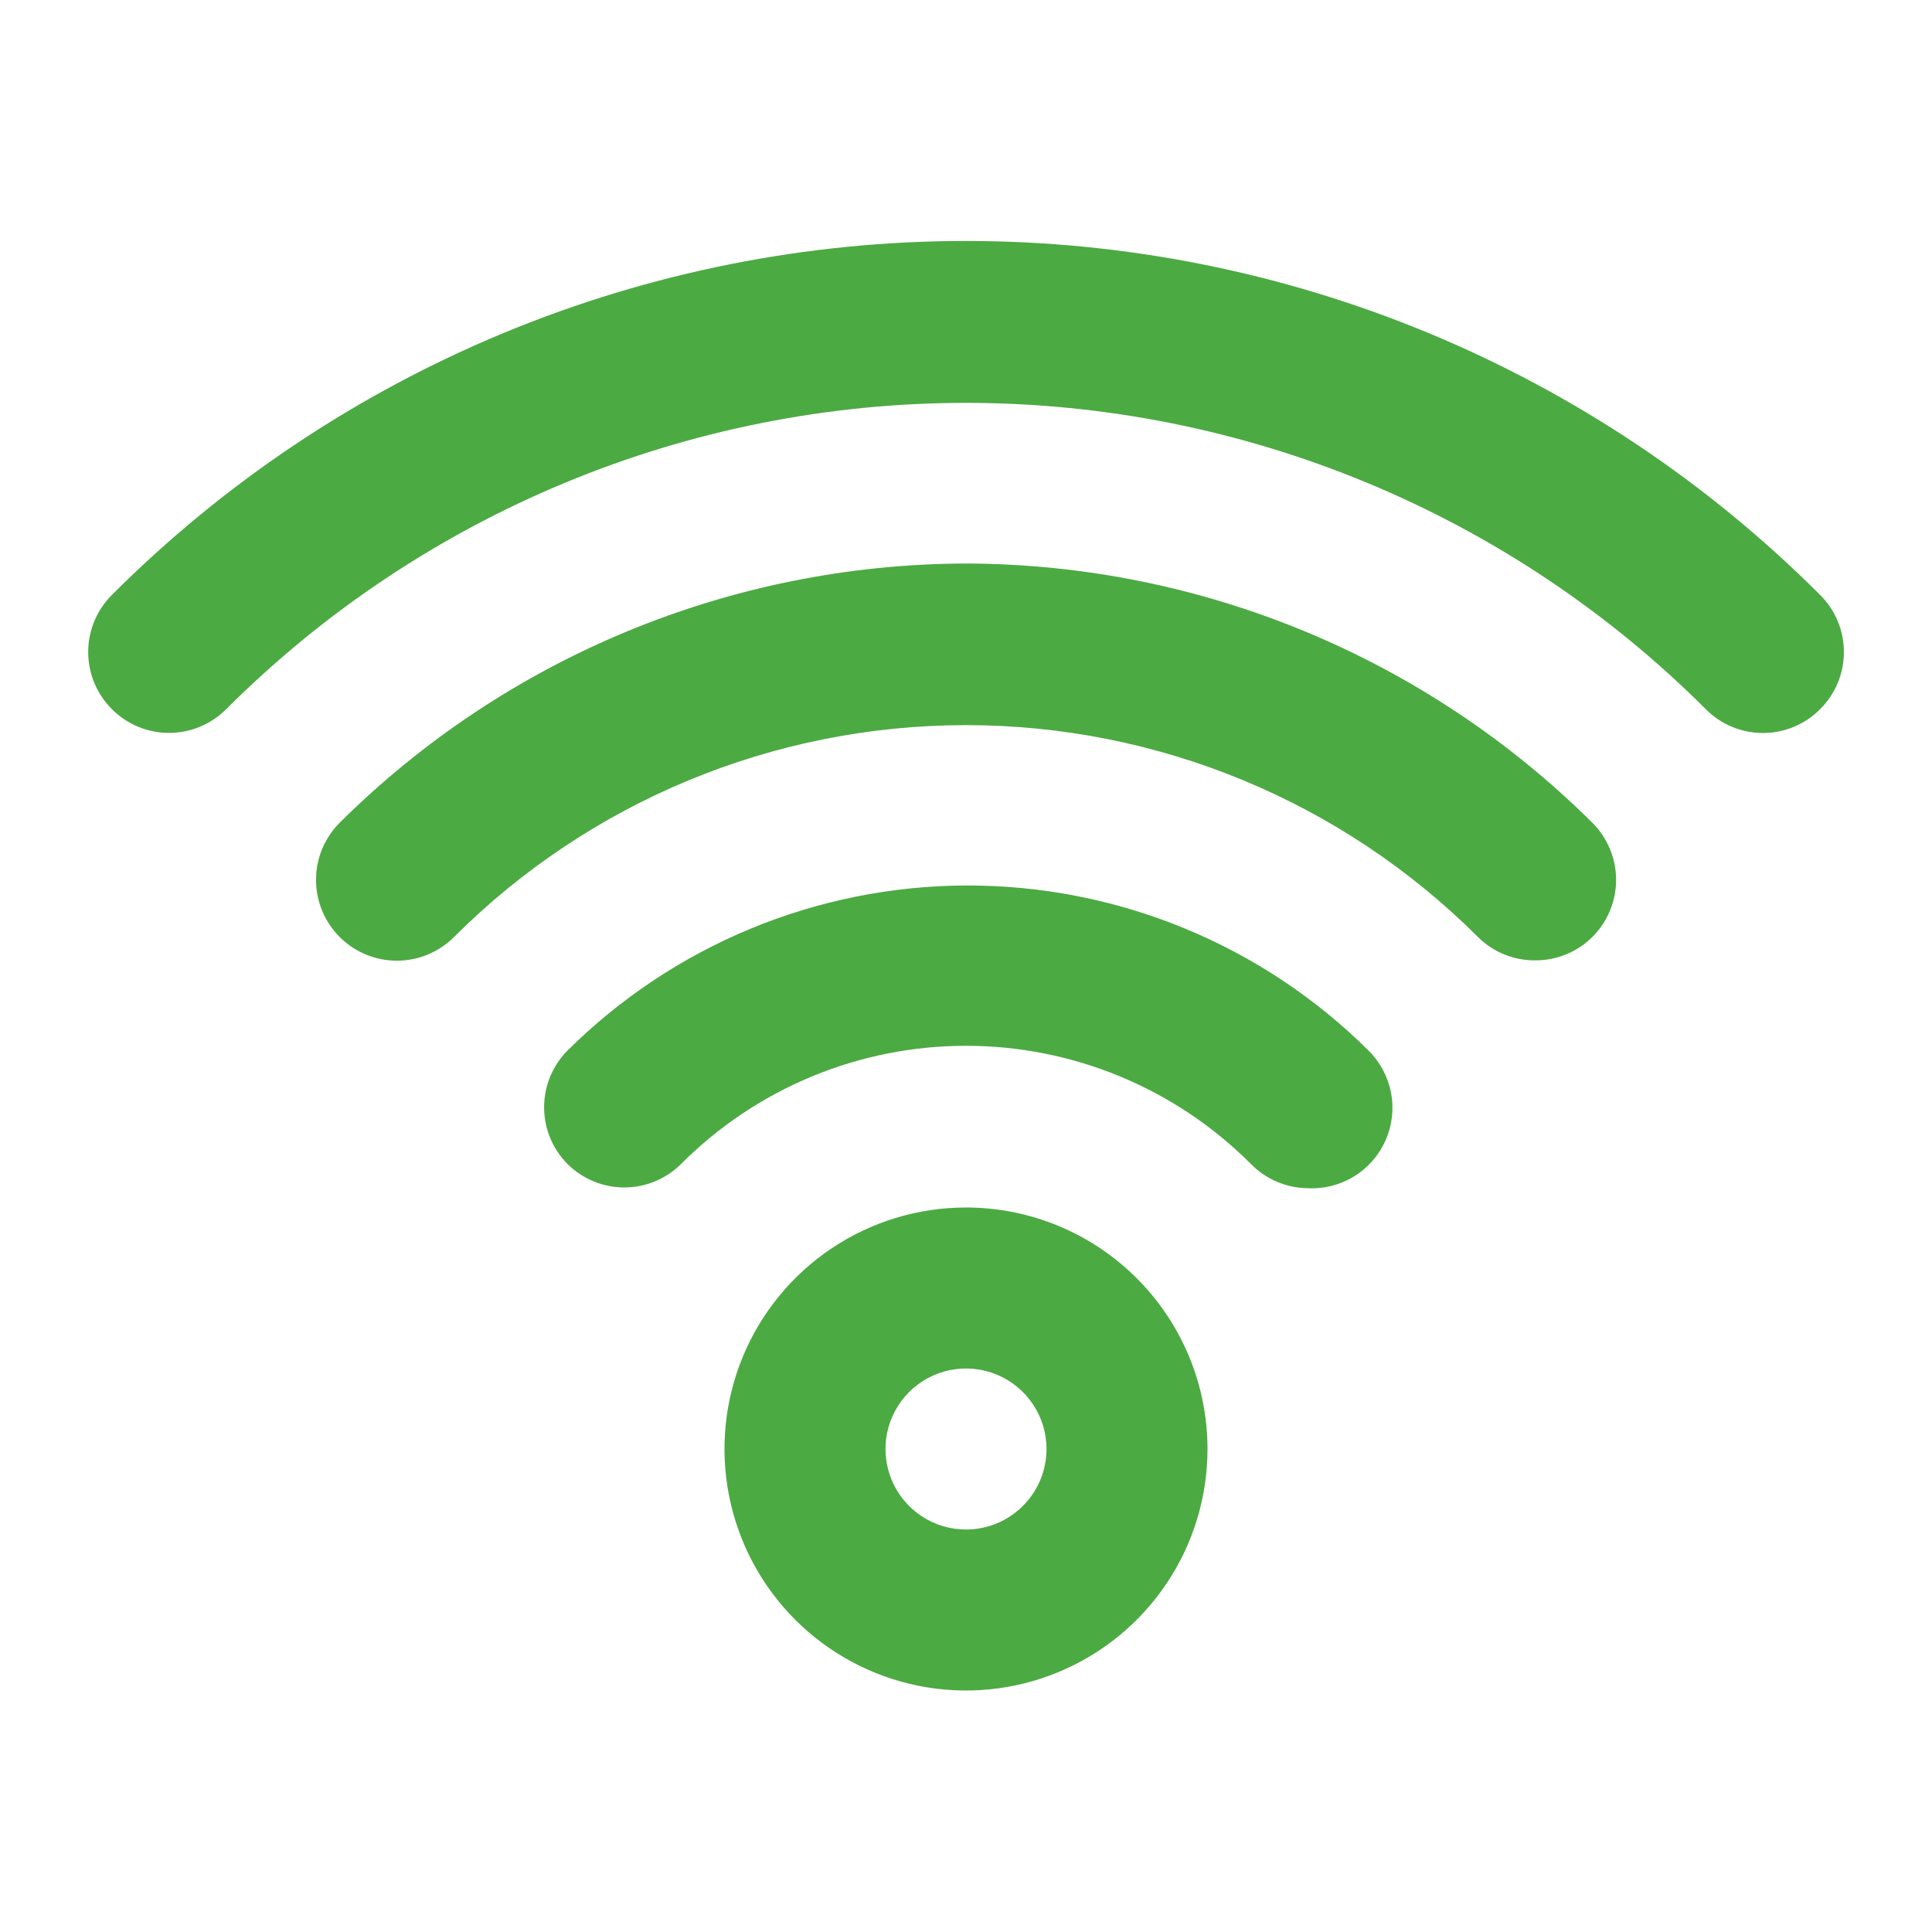 <svg width="40" height="40" viewBox="0 0 40 40" fill="none" xmlns="http://www.w3.org/2000/svg">
<path d="M20 25C19.011 25 18.044 25.293 17.222 25.843C16.4 26.392 15.759 27.173 15.38 28.087C15.002 29 14.903 30.006 15.096 30.976C15.289 31.945 15.765 32.836 16.464 33.535C17.164 34.235 18.055 34.711 19.024 34.904C19.994 35.097 21 34.998 21.913 34.619C22.827 34.241 23.608 33.6 24.157 32.778C24.707 31.956 25 30.989 25 30C25 28.674 24.473 27.402 23.535 26.465C22.598 25.527 21.326 25 20 25ZM20 31.667C19.67 31.667 19.348 31.569 19.074 31.386C18.8 31.203 18.586 30.942 18.46 30.638C18.334 30.333 18.301 29.998 18.365 29.675C18.43 29.352 18.588 29.055 18.821 28.822C19.055 28.588 19.352 28.43 19.675 28.365C19.998 28.301 20.333 28.334 20.638 28.46C20.942 28.586 21.203 28.8 21.386 29.074C21.569 29.348 21.667 29.67 21.667 30C21.667 30.442 21.491 30.866 21.178 31.178C20.866 31.491 20.442 31.667 20 31.667ZM20 18.333C16.908 18.344 13.944 19.571 11.75 21.75C11.44 22.062 11.265 22.485 11.265 22.925C11.265 23.365 11.44 23.788 11.75 24.1C12.062 24.41 12.485 24.585 12.925 24.585C13.365 24.585 13.788 24.41 14.1 24.1C14.874 23.324 15.794 22.708 16.806 22.288C17.818 21.868 18.904 21.652 20 21.652C21.096 21.652 22.181 21.868 23.194 22.288C24.206 22.708 25.126 23.324 25.9 24.1C26.208 24.414 26.627 24.594 27.067 24.6C27.405 24.619 27.741 24.535 28.03 24.359C28.319 24.183 28.548 23.922 28.685 23.613C28.823 23.303 28.863 22.959 28.8 22.627C28.737 22.294 28.574 21.988 28.333 21.75C27.237 20.661 25.936 19.799 24.506 19.213C23.077 18.627 21.545 18.328 20 18.333ZM20 11.667C15.14 11.68 10.481 13.608 7.033 17.033C6.878 17.189 6.755 17.373 6.67 17.576C6.586 17.779 6.543 17.997 6.543 18.217C6.543 18.66 6.719 19.086 7.033 19.4C7.347 19.714 7.773 19.89 8.217 19.89C8.66 19.89 9.086 19.714 9.4 19.4C12.212 16.591 16.025 15.013 20 15.013C23.975 15.013 27.787 16.591 30.6 19.4C30.756 19.555 30.94 19.677 31.143 19.76C31.346 19.843 31.564 19.885 31.783 19.883C32.003 19.885 32.22 19.843 32.423 19.76C32.626 19.677 32.811 19.555 32.967 19.4C33.123 19.245 33.247 19.061 33.331 18.858C33.416 18.654 33.46 18.437 33.46 18.217C33.46 17.997 33.416 17.779 33.331 17.576C33.247 17.373 33.123 17.188 32.967 17.033C29.519 13.608 24.86 11.68 20 11.667ZM37.683 12.317C35.362 9.994 32.605 8.151 29.571 6.893C26.537 5.636 23.284 4.989 20 4.989C16.715 4.989 13.463 5.636 10.429 6.893C7.395 8.151 4.638 9.994 2.317 12.317C2.003 12.63 1.826 13.056 1.826 13.5C1.826 13.944 2.003 14.37 2.317 14.683C2.63 14.997 3.056 15.174 3.5 15.174C3.944 15.174 4.369 14.997 4.683 14.683C8.746 10.623 14.255 8.341 20 8.341C25.744 8.341 31.254 10.623 35.317 14.683C35.471 14.84 35.656 14.963 35.859 15.048C36.062 15.133 36.28 15.176 36.5 15.176C36.72 15.176 36.938 15.133 37.141 15.048C37.344 14.963 37.528 14.84 37.683 14.683C37.84 14.528 37.963 14.344 38.048 14.141C38.133 13.938 38.176 13.72 38.176 13.5C38.176 13.28 38.133 13.062 38.048 12.859C37.963 12.656 37.84 12.472 37.683 12.317Z" fill="#4CAA42"/>
</svg>
